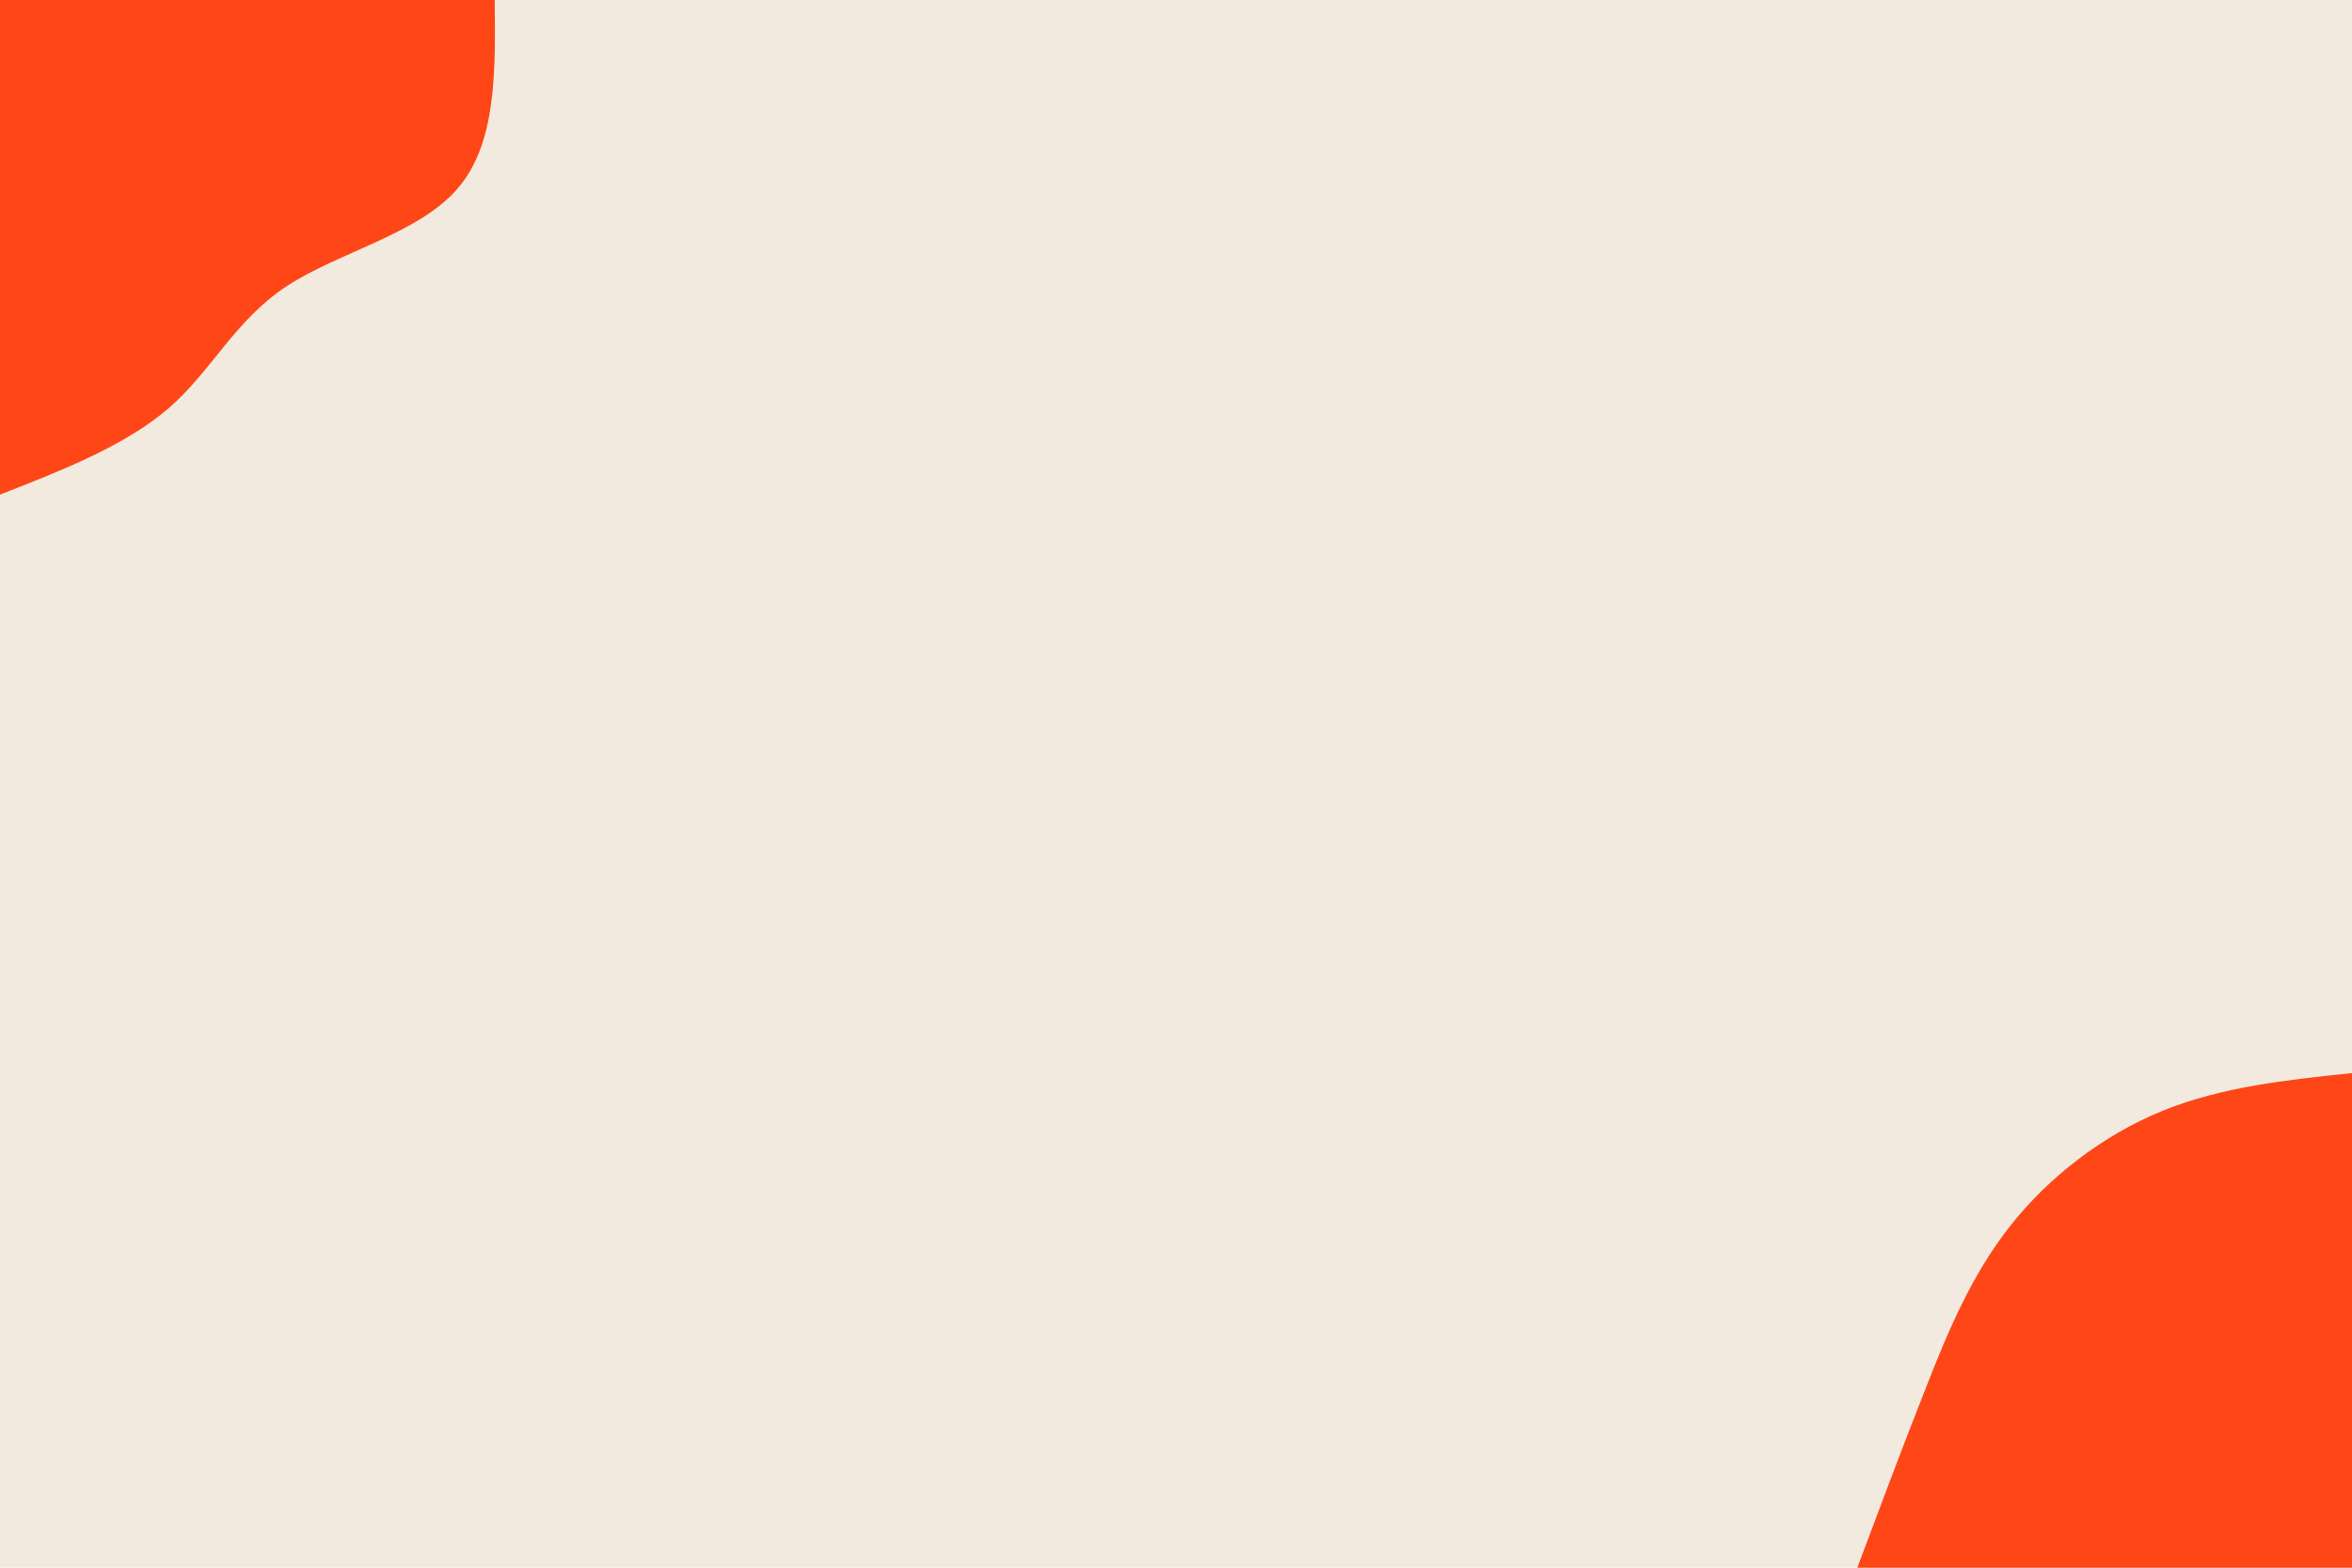 <svg id="visual" viewBox="0 0 900 600" width="900" height="600" xmlns="http://www.w3.org/2000/svg" xmlns:xlink="http://www.w3.org/1999/xlink" version="1.1"><rect x="0" y="0" width="900" height="600" fill="#f2eadf"></rect><defs><linearGradient id="grad1_0" x1="33.3%" y1="100%" x2="100%" y2="0%"><stop offset="20%" stop-color="#f2eadf" stop-opacity="1"></stop><stop offset="80%" stop-color="#f2eadf" stop-opacity="1"></stop></linearGradient></defs><defs><linearGradient id="grad2_0" x1="0%" y1="100%" x2="66.7%" y2="0%"><stop offset="20%" stop-color="#f2eadf" stop-opacity="1"></stop><stop offset="80%" stop-color="#f2eadf" stop-opacity="1"></stop></linearGradient></defs><g transform="translate(900, 600)"><path d="M-189.3 0C-180.8 -22.7 -172.3 -45.4 -163.5 -67.7C-154.8 -90 -145.7 -111.9 -130.8 -130.8C-115.9 -149.7 -95.2 -165.6 -72.4 -174.9C-49.7 -184.1 -24.8 -186.7 0 -189.3L0 0Z" fill="#ff4617"></path></g><g transform="translate(0, 0)"><path d="M189.3 0C189.6 27.6 190 55.2 174.9 72.4C159.8 89.7 129.3 96.6 109.6 109.6C89.9 122.6 81.1 141.8 64.7 156.1C48.2 170.4 24.1 179.9 0 189.3L0 0Z" fill="#ff4617"></path></g></svg>